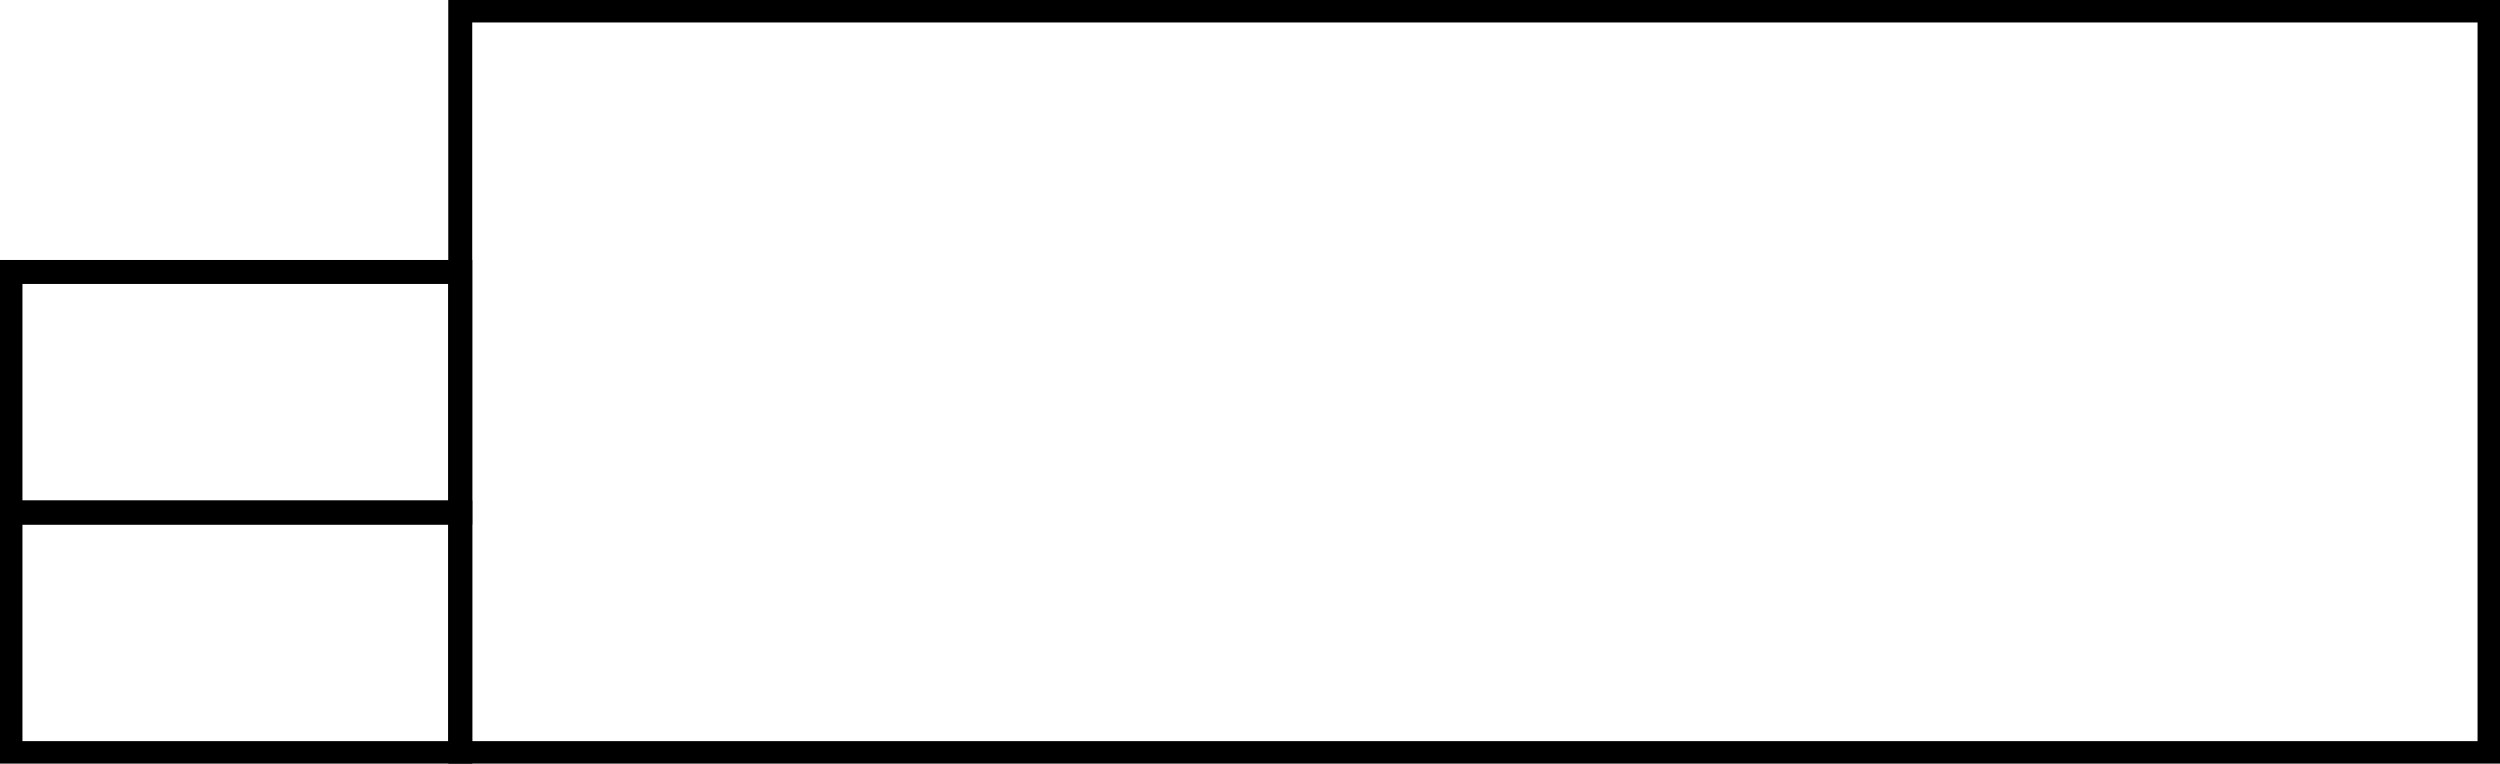 <svg width="239" height="73" xmlns="http://www.w3.org/2000/svg" xmlns:xlink="http://www.w3.org/1999/xlink" xml:space="preserve" overflow="hidden"><g transform="translate(-3959 -1595)"><rect x="4003" y="1596" width="194" height="71" stroke="#000000" stroke-width="2.292" stroke-miterlimit="8" fill="none"/><rect x="3960" y="1621" width="43" height="23" stroke="#000000" stroke-width="2.292" stroke-miterlimit="8" fill="none"/><rect x="3960" y="1644" width="43" height="23" stroke="#000000" stroke-width="2.292" stroke-miterlimit="8" fill="none"/></g></svg>
